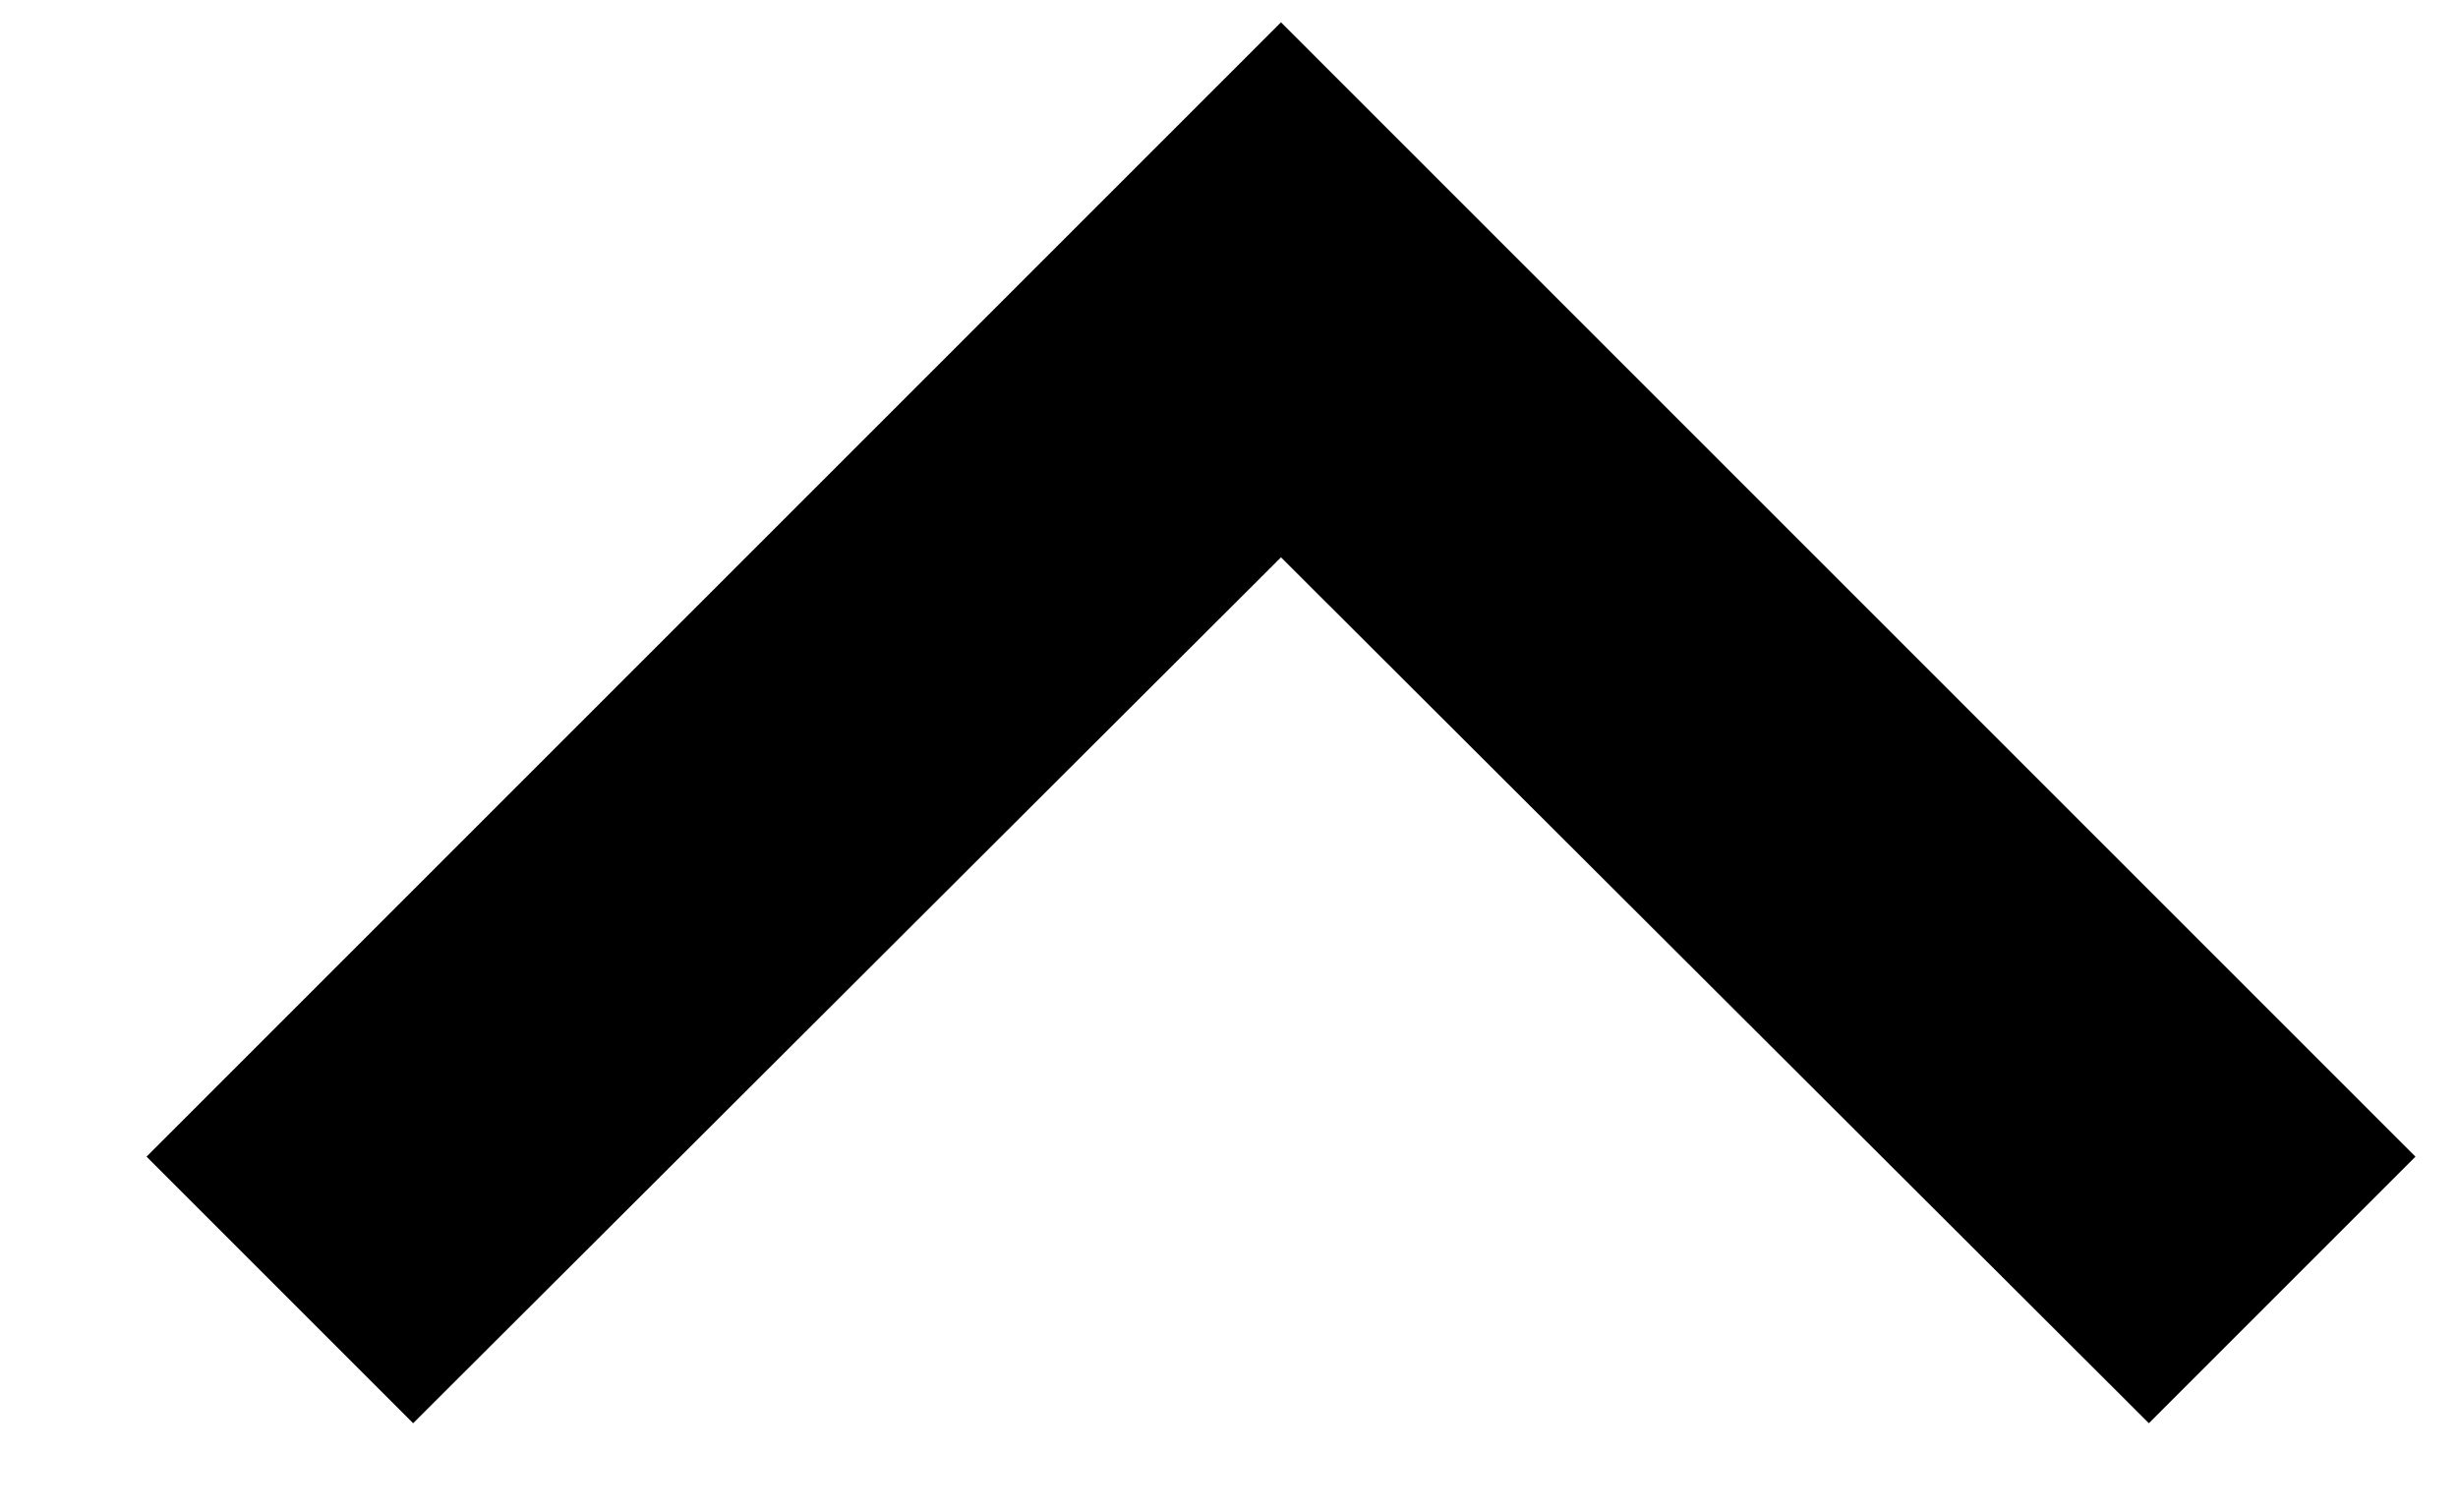 <svg width="13" height="8" viewBox="0 0 13 8" fill="current" xmlns="http://www.w3.org/2000/svg">
<path d="M2.185 7.528L6.775 2.948L11.365 7.528L12.775 6.118L6.775 0.118L0.775 6.118L2.185 7.528Z" />
</svg>
